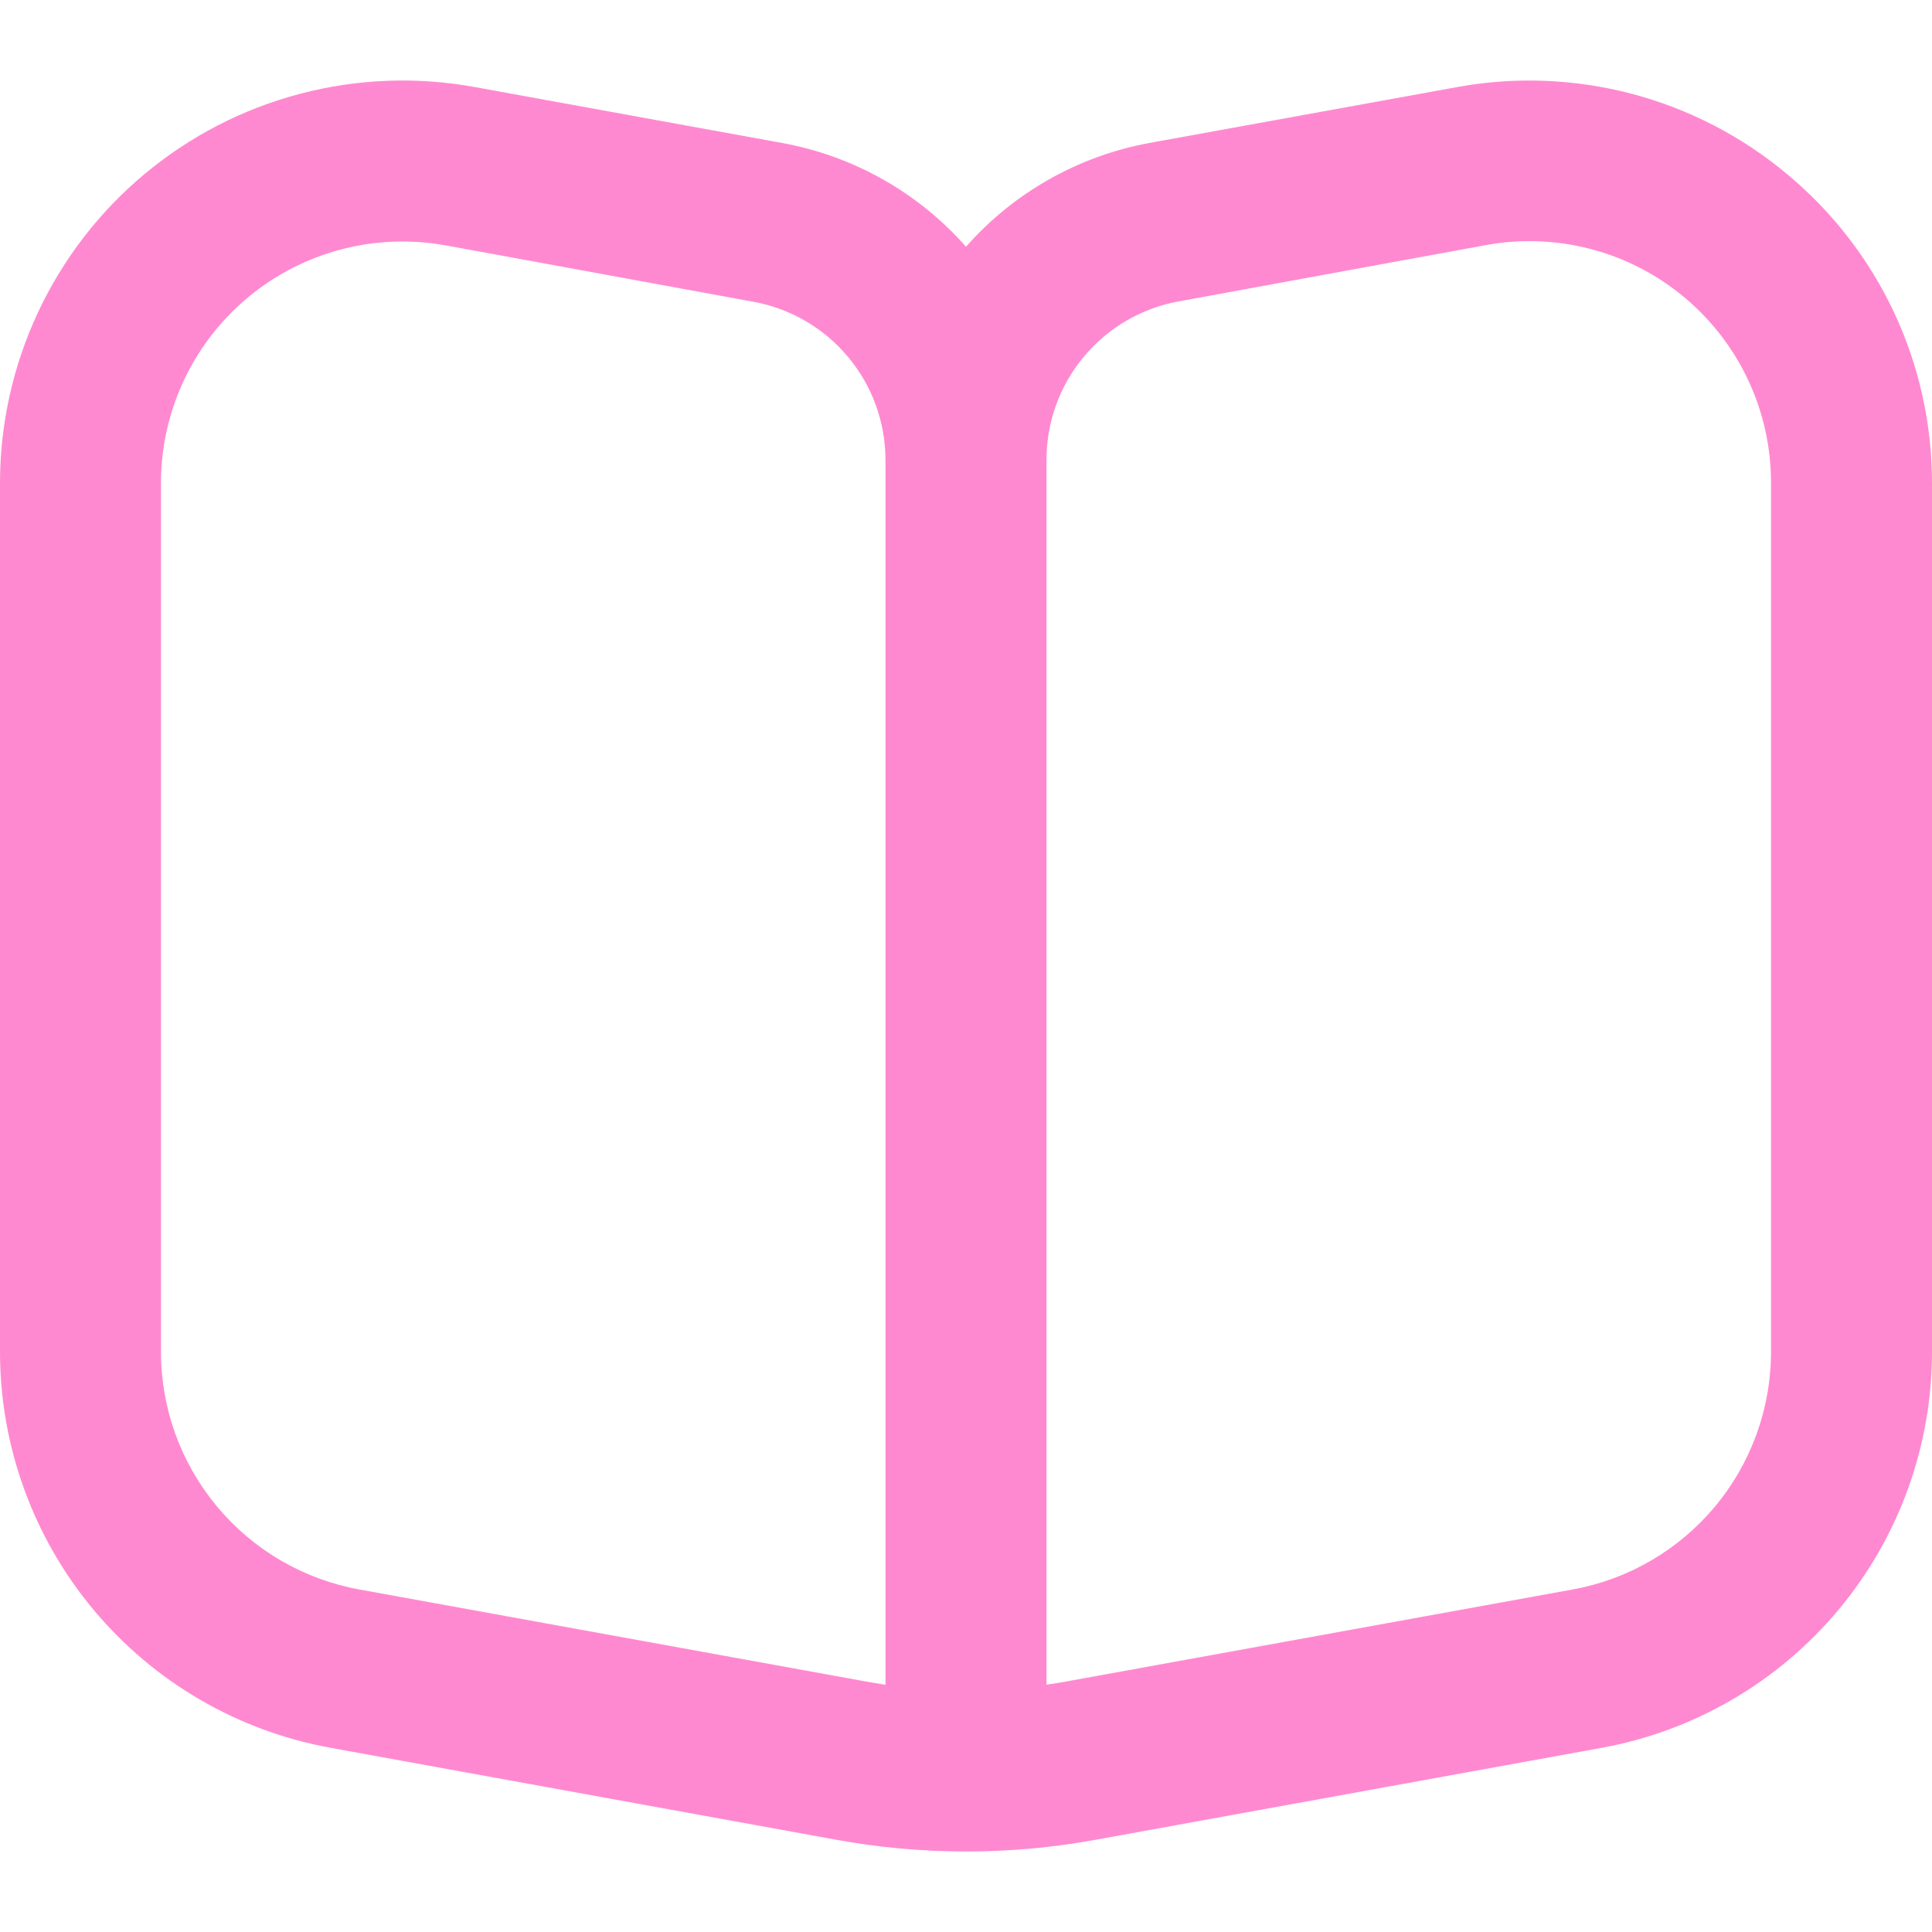 <svg width="40" height="40" viewBox="0 0 40 40" fill="none" xmlns="http://www.w3.org/2000/svg">
<g clip-path="url(#clip0_1116_10151)">
<path d="M37 3.605C36.063 2.821 34.965 2.254 33.784 1.942C32.603 1.631 31.368 1.583 30.167 1.803L23.797 2.96C22.326 3.23 20.989 3.986 20 5.108C19.009 3.985 17.668 3.228 16.193 2.96L9.833 1.803C8.632 1.583 7.397 1.63 6.216 1.941C5.034 2.251 3.936 2.817 2.998 3.599C2.059 4.381 1.305 5.36 0.787 6.466C0.269 7.572 8.13541e-05 8.778 0 10L0 27.988C9.57598e-05 29.939 0.685 31.829 1.935 33.327C3.185 34.825 4.922 35.837 6.842 36.186L17.318 38.091C19.092 38.414 20.908 38.414 22.682 38.091L33.167 36.186C35.085 35.835 36.819 34.823 38.068 33.325C39.317 31.827 40 29.938 40 27.988V10C40.001 8.779 39.732 7.573 39.214 6.467C38.695 5.362 37.939 4.385 37 3.605ZM18.333 34.88C18.193 34.86 18.053 34.836 17.913 34.811L7.438 32.908C6.286 32.699 5.244 32.091 4.494 31.192C3.744 30.293 3.333 29.159 3.333 27.988V10C3.333 8.674 3.86 7.402 4.798 6.464C5.735 5.527 7.007 5 8.333 5C8.635 5 8.936 5.028 9.233 5.081L15.6 6.248C16.366 6.388 17.059 6.792 17.558 7.39C18.057 7.987 18.332 8.741 18.333 9.52V34.88ZM36.667 27.988C36.667 29.159 36.256 30.293 35.506 31.192C34.756 32.091 33.714 32.699 32.562 32.908L22.087 34.811C21.947 34.836 21.807 34.86 21.667 34.88V9.52C21.666 8.739 21.94 7.983 22.441 7.384C22.941 6.784 23.635 6.38 24.403 6.24L30.772 5.073C31.493 4.942 32.234 4.971 32.943 5.158C33.652 5.345 34.311 5.686 34.873 6.156C35.435 6.626 35.888 7.214 36.198 7.878C36.508 8.542 36.668 9.267 36.667 10V27.988Z" fill="#FF89D0"/>
</g>
<defs>
<clipPath id="clip0_1116_10151">
<rect width="40" height="40" fill="white"/>
</clipPath>
</defs>
</svg>
